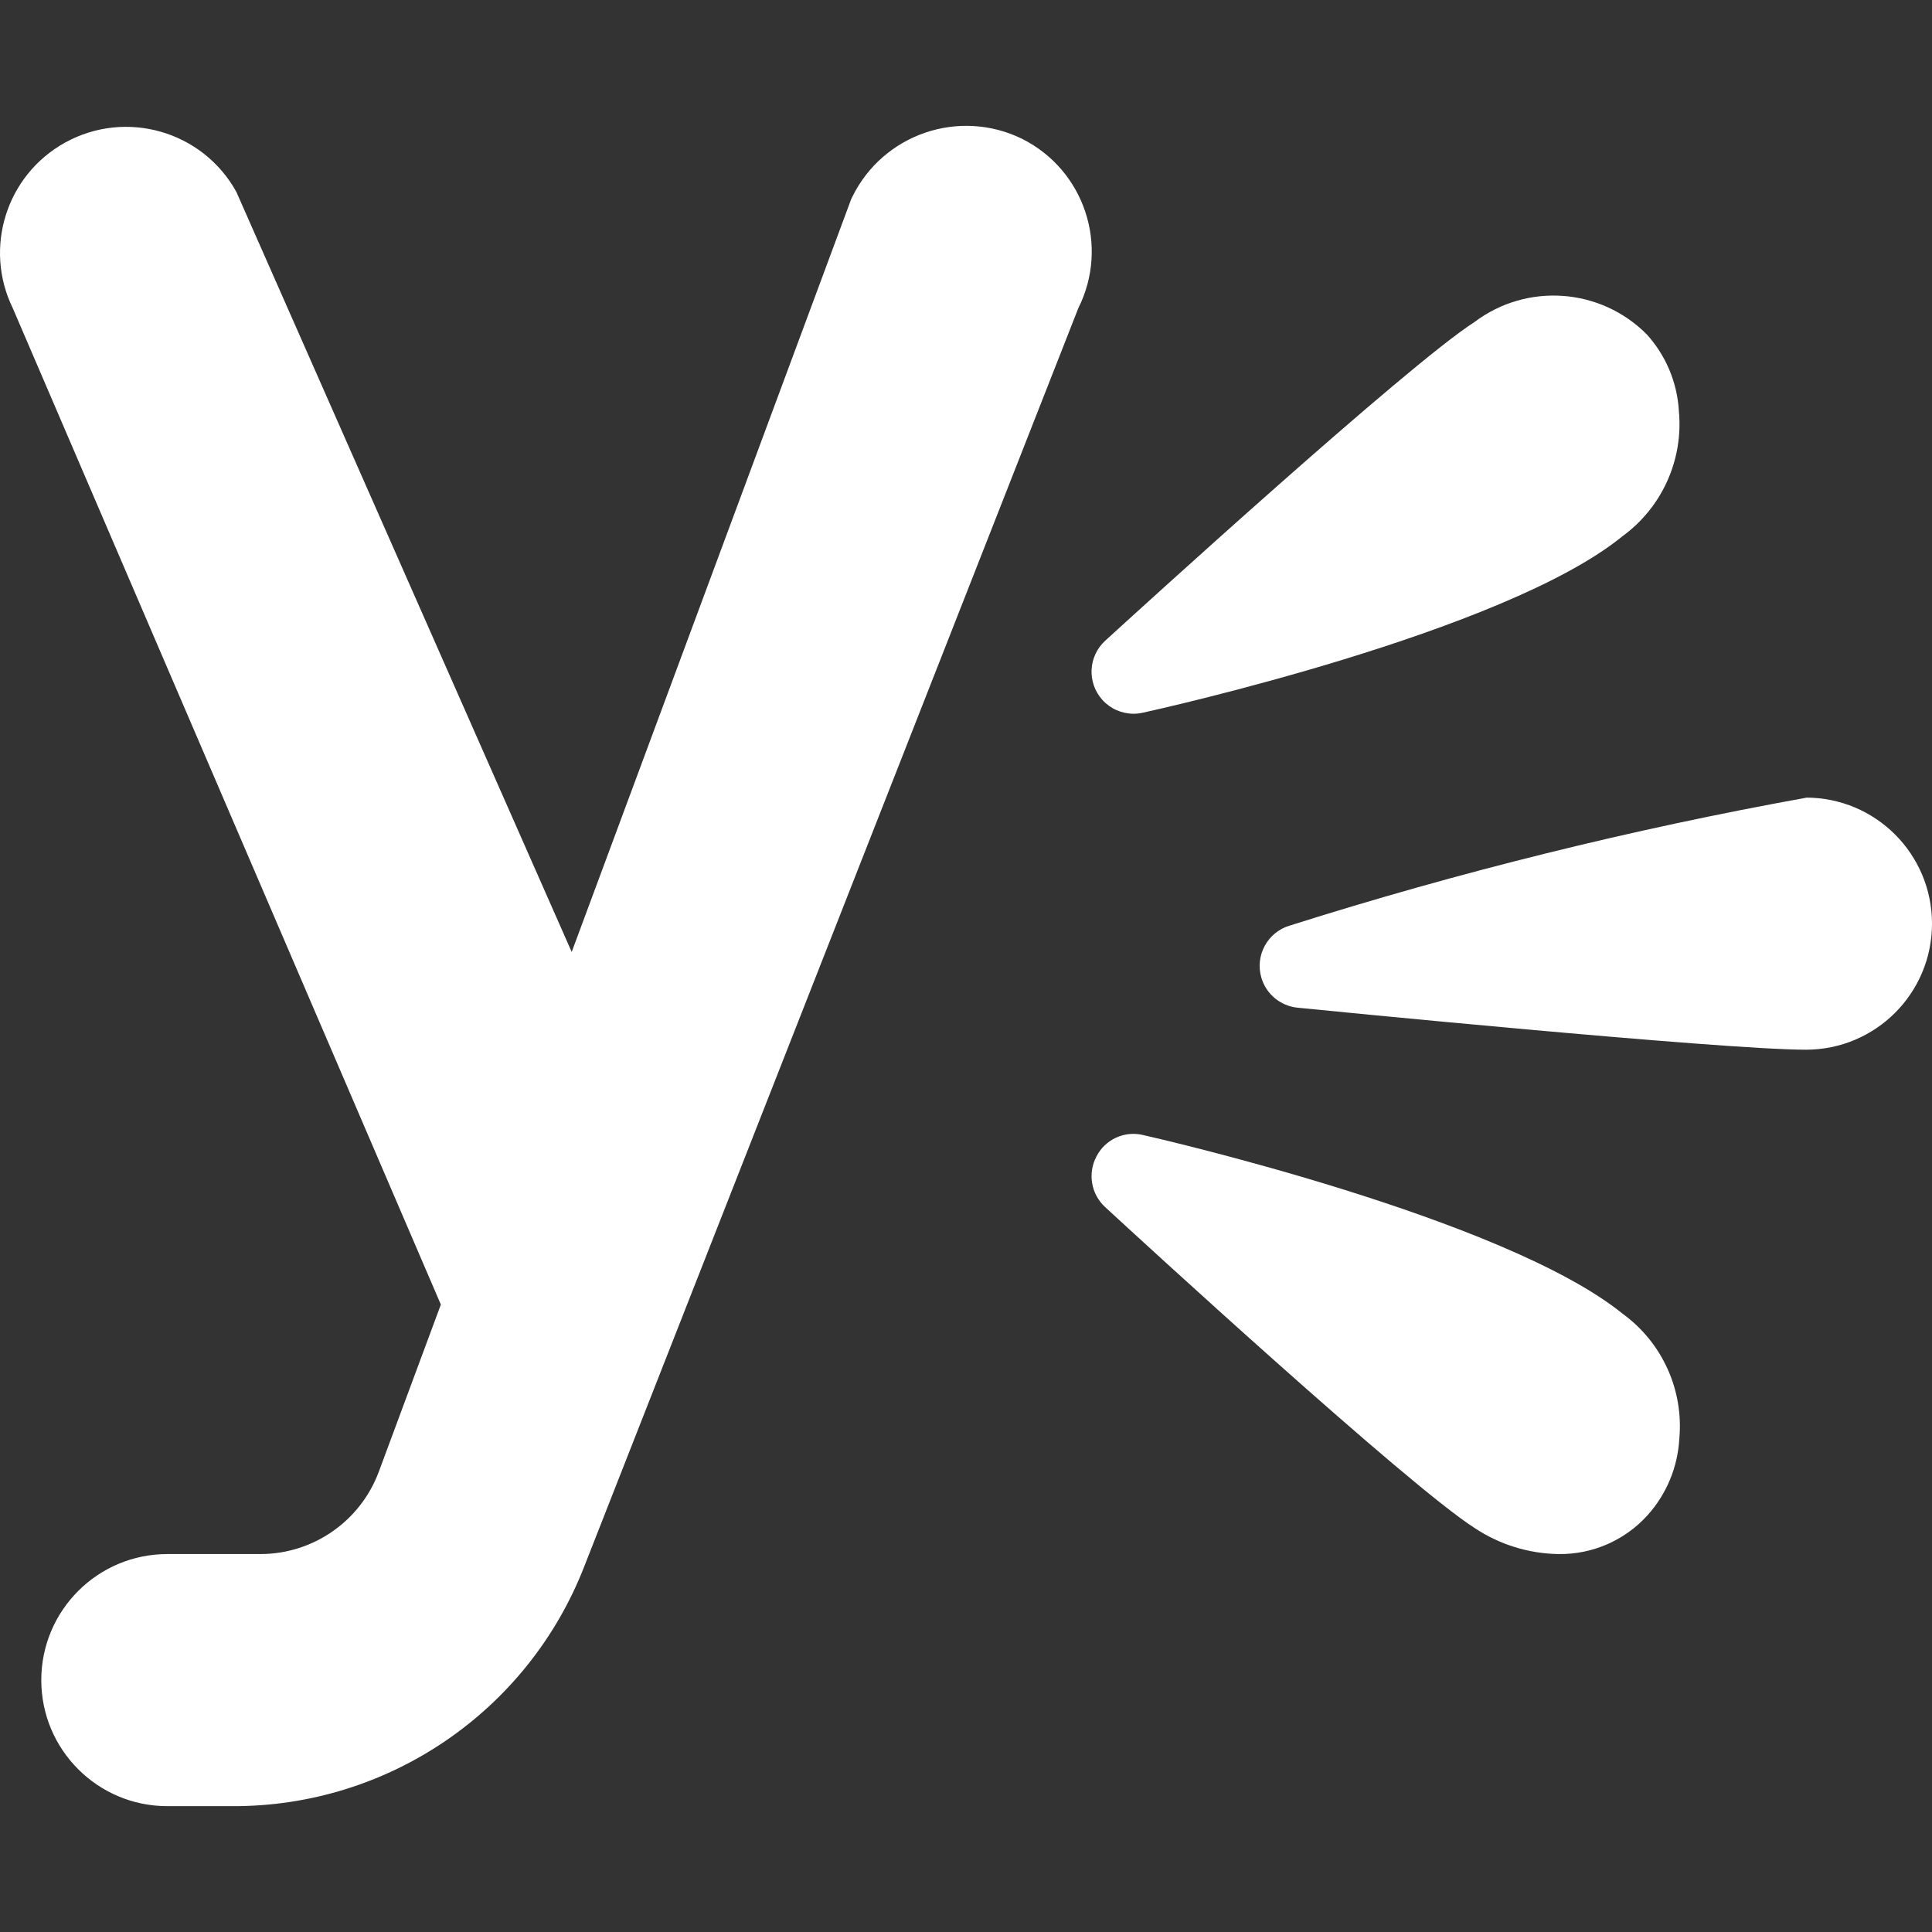 <?xml version="1.0" encoding="iso-8859-1"?>
<!-- Generator: Adobe Illustrator 19.0.0, SVG Export Plug-In . SVG Version: 6.00 Build 0)  -->
<svg version="1.1" id="Capa_1" xmlns="http://www.w3.org/2000/svg" xmlns:xlink="http://www.w3.org/1999/xlink" x="0px" y="0px"
	 viewBox="0 0 490.482 490.482" style="enable-background:new 0 0 490.482 490.482;" xml:space="preserve">
<rect x="0" y="0" width="490.482" height="490.482" fill="#333333" stroke="none"/>
<g>
	<path style="fill:#ffffff;" d="M259.463,35.237c-15.978-7.824-35.274-1.214-43.098,14.764c-0.1,0.205-0.198,0.41-0.294,0.617
		L145.138,241.68L59.996,48.699c-8.565-15.459-28.04-21.047-43.499-12.482C1.618,44.461-4.211,62.905,3.228,78.203l108.693,252.992
		l-15.765,42.475c-4.683,12.528-16.642,20.84-30.016,20.864H42.482c-17.673,0-32,14.327-32,32s14.327,32,32,32h16.491
		c39.519,0.158,75.05-24.05,89.365-60.885l125.44-319.467c7.908-15.805,1.506-35.028-14.299-42.936
		C259.473,35.242,259.468,35.24,259.463,35.237z"/>
	<path style="fill:#FFFFFF;" d="M458.482,202.533c-44.33,8.014-88.103,18.852-131.051,32.448c-5.648,1.673-8.871,7.609-7.198,13.257
		c1.233,4.161,4.863,7.16,9.182,7.586c4.373,0.448,107.435,10.667,129.067,10.667c17.673,0,32-14.327,32-32s-14.327-32-32-32
		V202.533z"/>
	<path style="fill:#FFFFFF;" d="M287.815,181.2c0.768-0.004,1.533-0.09,2.283-0.256c3.733-0.811,91.861-20.373,121.792-44.8
		c10.039-7.315,15.486-19.376,14.336-31.744c-0.403-7.21-3.255-14.066-8.085-19.435c-11.731-11.893-30.452-13.27-43.797-3.221
		c-17.067,10.944-85.931,73.771-93.739,80.896c-4.359,3.962-4.681,10.708-0.719,15.068
		C281.915,179.941,284.797,181.21,287.815,181.2z"/>
	<path style="fill:#FFFFFF;" d="M290.162,288.144c-4.716-1.122-9.589,1.124-11.797,5.44c-2.264,4.258-1.39,9.506,2.133,12.8
		c7.808,7.211,76.8,70.635,93.867,81.536c6.327,4.21,13.734,6.507,21.333,6.613c8.58,0.113,16.795-3.469,22.549-9.835
		c4.833-5.366,7.686-12.224,8.085-19.435c1.13-12.353-4.314-24.391-14.336-31.701C381.98,309.2,293.895,288.976,290.162,288.144z"/>
</g>
<g>
</g>
<g>
</g>
<g>
</g>
<g>
</g>
<g>
</g>
<g>
</g>
<g>
</g>
<g>
</g>
<g>
</g>
<g>
</g>
<g>
</g>
<g>
</g>
<g>
</g>
<g>
</g>
<g>
</g>
</svg>
